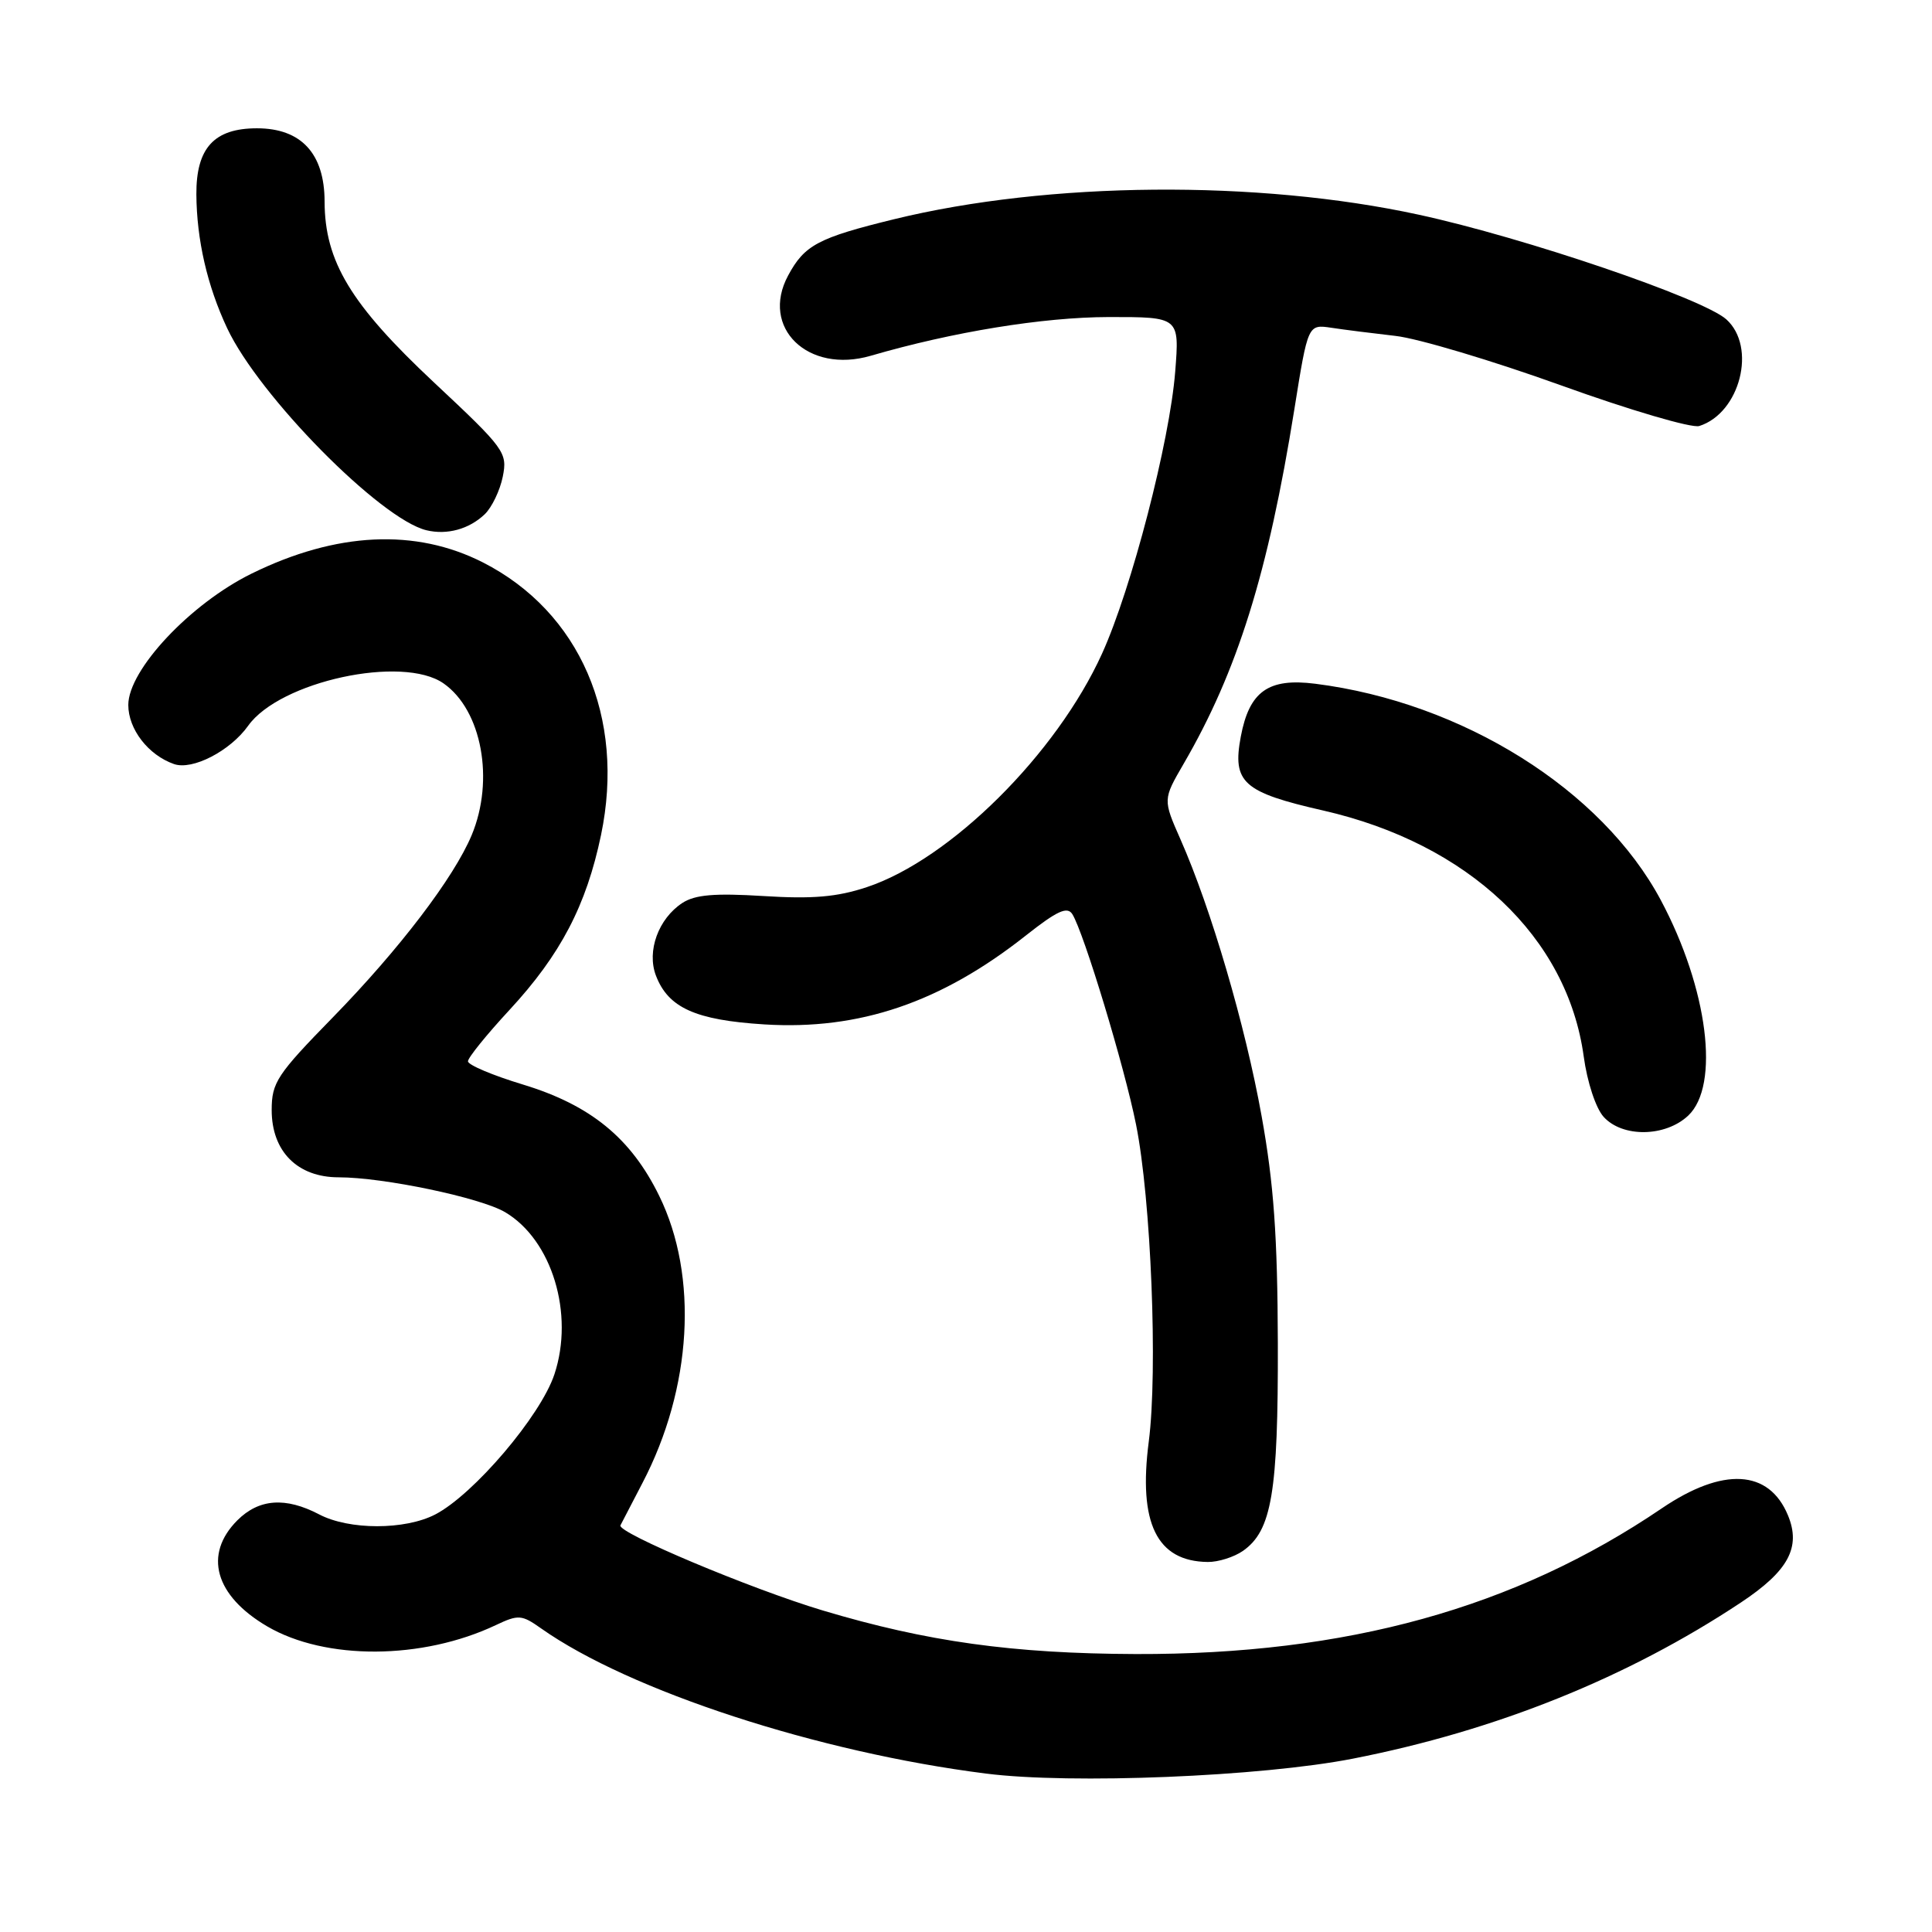 <?xml version="1.0" encoding="UTF-8" standalone="no"?>
<!DOCTYPE svg PUBLIC "-//W3C//DTD SVG 1.1//EN" "http://www.w3.org/Graphics/SVG/1.1/DTD/svg11.dtd" >
<svg xmlns="http://www.w3.org/2000/svg" xmlns:xlink="http://www.w3.org/1999/xlink" version="1.1" viewBox="0 0 256 256">
 <g >
 <path fill="currentColor"
d=" M 179.27 233.03 C 198.26 229.31 215.67 222.30 230.68 212.34 C 236.98 208.16 238.67 205.02 236.91 200.78 C 234.39 194.70 228.30 194.37 220.20 199.86 C 200.71 213.09 178.44 219.25 150.50 219.17 C 134.19 219.11 122.83 217.53 109.00 213.39 C 99.47 210.53 81.76 203.08 82.21 202.12 C 82.38 201.78 83.69 199.25 85.13 196.50 C 91.70 183.93 92.57 169.11 87.35 158.46 C 83.60 150.79 78.24 146.42 69.27 143.70 C 65.28 142.49 62.01 141.11 62.01 140.63 C 62.00 140.16 64.49 137.08 67.53 133.80 C 74.28 126.50 77.69 119.98 79.64 110.64 C 82.89 95.04 76.84 81.08 64.00 74.53 C 55.06 69.98 44.55 70.49 33.33 76.01 C 25.22 80.00 17.00 88.76 17.00 93.41 C 17.00 96.63 19.65 100.05 23.05 101.24 C 25.49 102.10 30.50 99.51 32.88 96.17 C 37.07 90.28 53.35 86.75 58.78 90.56 C 63.84 94.10 65.55 103.35 62.50 110.66 C 60.14 116.30 52.93 125.76 44.11 134.80 C 36.70 142.38 36.00 143.44 36.00 147.09 C 36.00 152.57 39.42 156.00 44.87 156.00 C 50.82 156.00 63.66 158.69 66.93 160.62 C 73.14 164.29 76.12 174.10 73.46 182.11 C 71.63 187.62 62.76 198.04 57.66 200.68 C 53.65 202.75 46.27 202.75 42.30 200.67 C 37.83 198.33 34.32 198.59 31.45 201.45 C 26.94 205.97 28.47 211.43 35.40 215.50 C 43.12 220.02 55.96 219.95 65.71 215.33 C 68.69 213.92 69.13 213.95 71.71 215.78 C 83.42 224.04 108.41 232.20 130.67 235.01 C 141.92 236.44 167.14 235.41 179.27 233.03 Z  M 164.70 205.50 C 168.52 202.82 169.37 197.78 169.32 178.00 C 169.28 163.78 168.78 156.82 167.17 147.89 C 165.01 135.87 160.47 120.39 156.42 111.22 C 154.09 105.94 154.09 105.94 156.83 101.22 C 163.97 88.94 168.03 75.94 171.51 54.23 C 173.31 42.97 173.31 42.97 176.41 43.43 C 178.11 43.69 181.93 44.17 184.91 44.51 C 187.88 44.84 197.75 47.79 206.84 51.06 C 215.93 54.34 224.17 56.76 225.16 56.45 C 230.58 54.73 232.80 45.97 228.75 42.32 C 225.67 39.55 202.01 31.49 188.00 28.45 C 166.66 23.81 138.94 24.05 118.50 29.04 C 108.40 31.51 106.60 32.47 104.43 36.51 C 100.71 43.41 107.05 49.57 115.38 47.14 C 126.27 43.97 138.19 42.03 146.89 42.01 C 156.29 42.00 156.29 42.00 155.72 49.25 C 154.99 58.52 149.94 77.98 146.03 86.60 C 139.99 99.91 125.93 113.87 114.86 117.55 C 110.92 118.86 107.67 119.14 101.16 118.73 C 94.68 118.33 92.10 118.55 90.41 119.65 C 87.24 121.73 85.68 126.02 86.91 129.26 C 88.54 133.54 92.15 135.17 101.29 135.74 C 113.87 136.52 124.69 132.84 135.93 123.96 C 140.07 120.69 141.42 120.07 142.09 121.13 C 143.62 123.59 148.99 141.32 150.53 149.00 C 152.52 158.91 153.43 181.60 152.22 191.00 C 150.81 201.84 153.28 206.89 160.03 206.97 C 161.42 206.99 163.52 206.32 164.70 205.50 Z  M 223.69 147.83 C 227.94 143.83 226.31 130.99 220.07 119.28 C 212.26 104.64 193.80 93.07 174.28 90.60 C 168.06 89.81 165.54 91.61 164.41 97.61 C 163.27 103.69 164.71 104.98 175.34 107.40 C 194.57 111.79 207.68 124.17 209.85 139.98 C 210.31 143.38 211.45 146.84 212.49 147.99 C 214.99 150.75 220.66 150.67 223.69 147.83 Z  M 64.23 68.14 C 65.17 67.24 66.25 64.99 66.62 63.16 C 67.26 59.96 66.90 59.47 57.50 50.67 C 46.47 40.34 43.03 34.64 43.01 26.70 C 43.00 20.35 39.91 17.00 34.05 17.00 C 28.38 17.00 25.99 19.60 26.02 25.75 C 26.06 31.77 27.46 37.87 30.10 43.49 C 34.33 52.49 50.40 68.78 56.50 70.26 C 59.23 70.92 62.16 70.12 64.23 68.14 Z "/>
</g>
</svg>